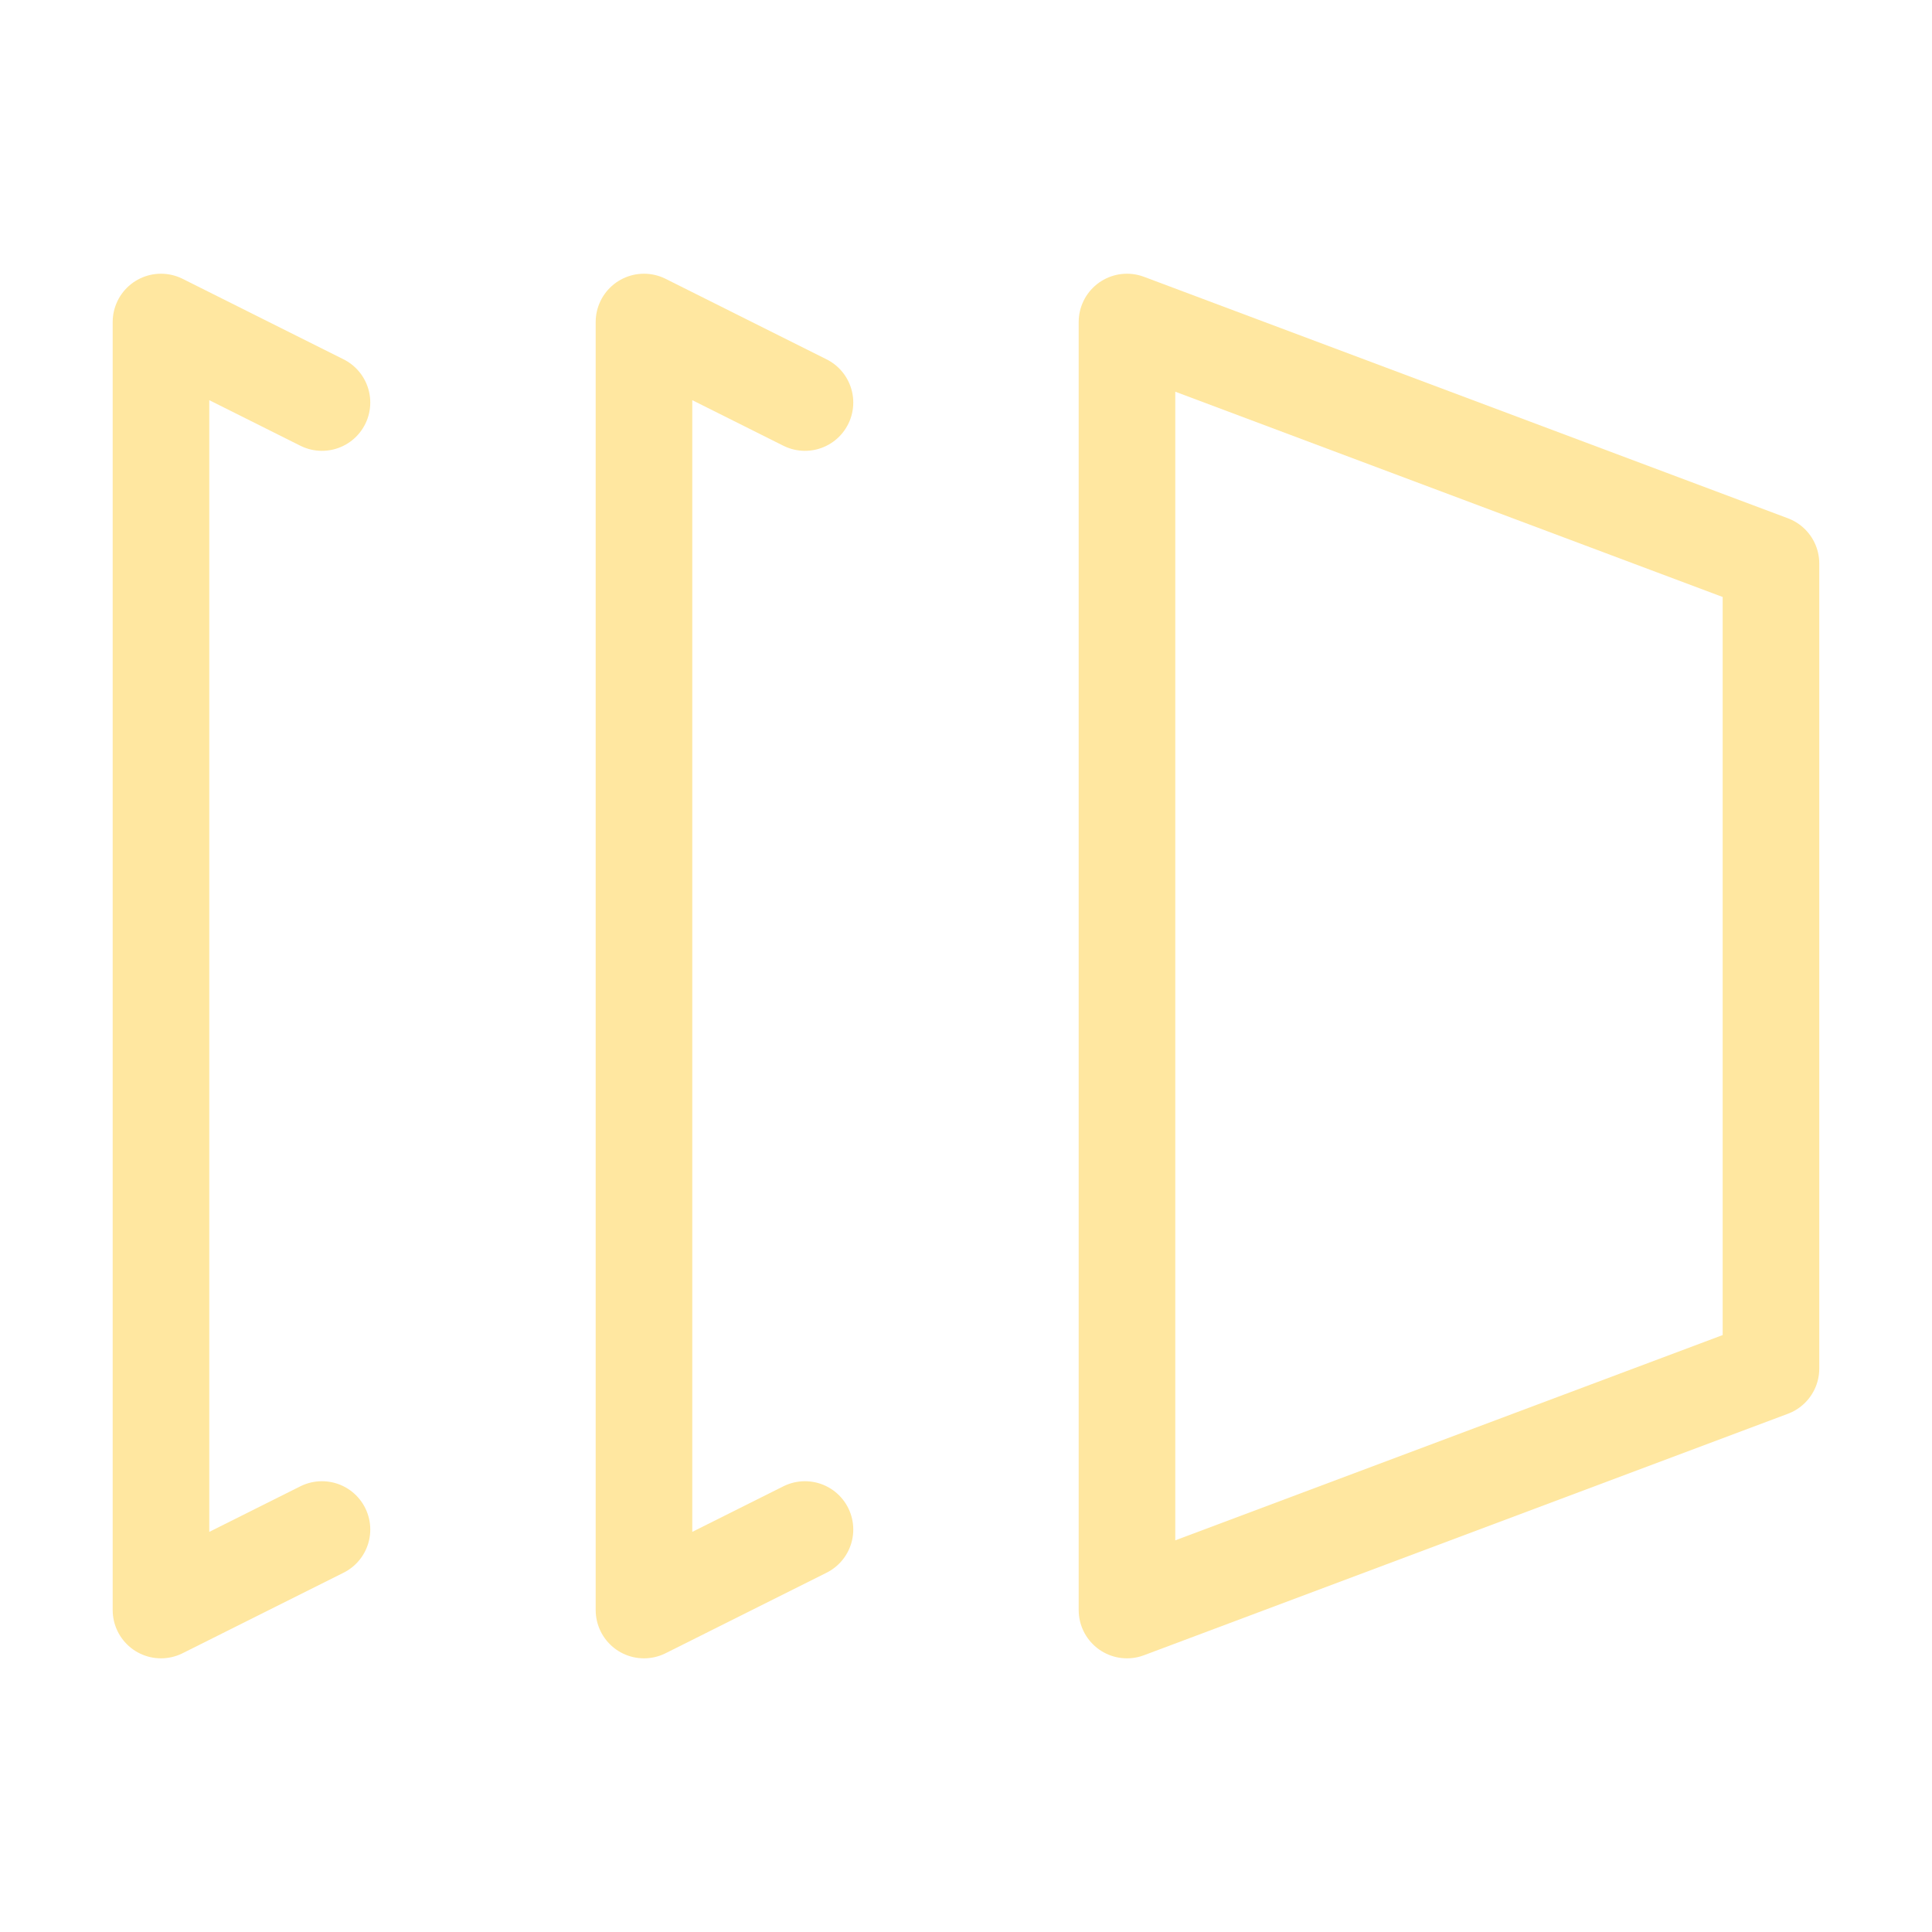 <svg width="40" height="40" viewBox="0 0 40 40" fill="none" xmlns="http://www.w3.org/2000/svg">
<path d="M16.666 8.334L13.333 6.667V33.334L16.666 31.667" stroke="#FFE7A0" stroke-width="2" stroke-linecap="round" stroke-linejoin="round"/>
<path d="M6.666 8.334L3.333 6.667V33.334L6.666 31.667" stroke="#FFE7A0" stroke-width="2" stroke-linecap="round" stroke-linejoin="round"/>
<path fill-rule="evenodd" clip-rule="evenodd" d="M36.666 28.334L23.333 33.334V6.667L36.666 11.667V28.334Z" stroke="#FFE7A0" stroke-width="2" stroke-linecap="round" stroke-linejoin="round"/>
</svg>
